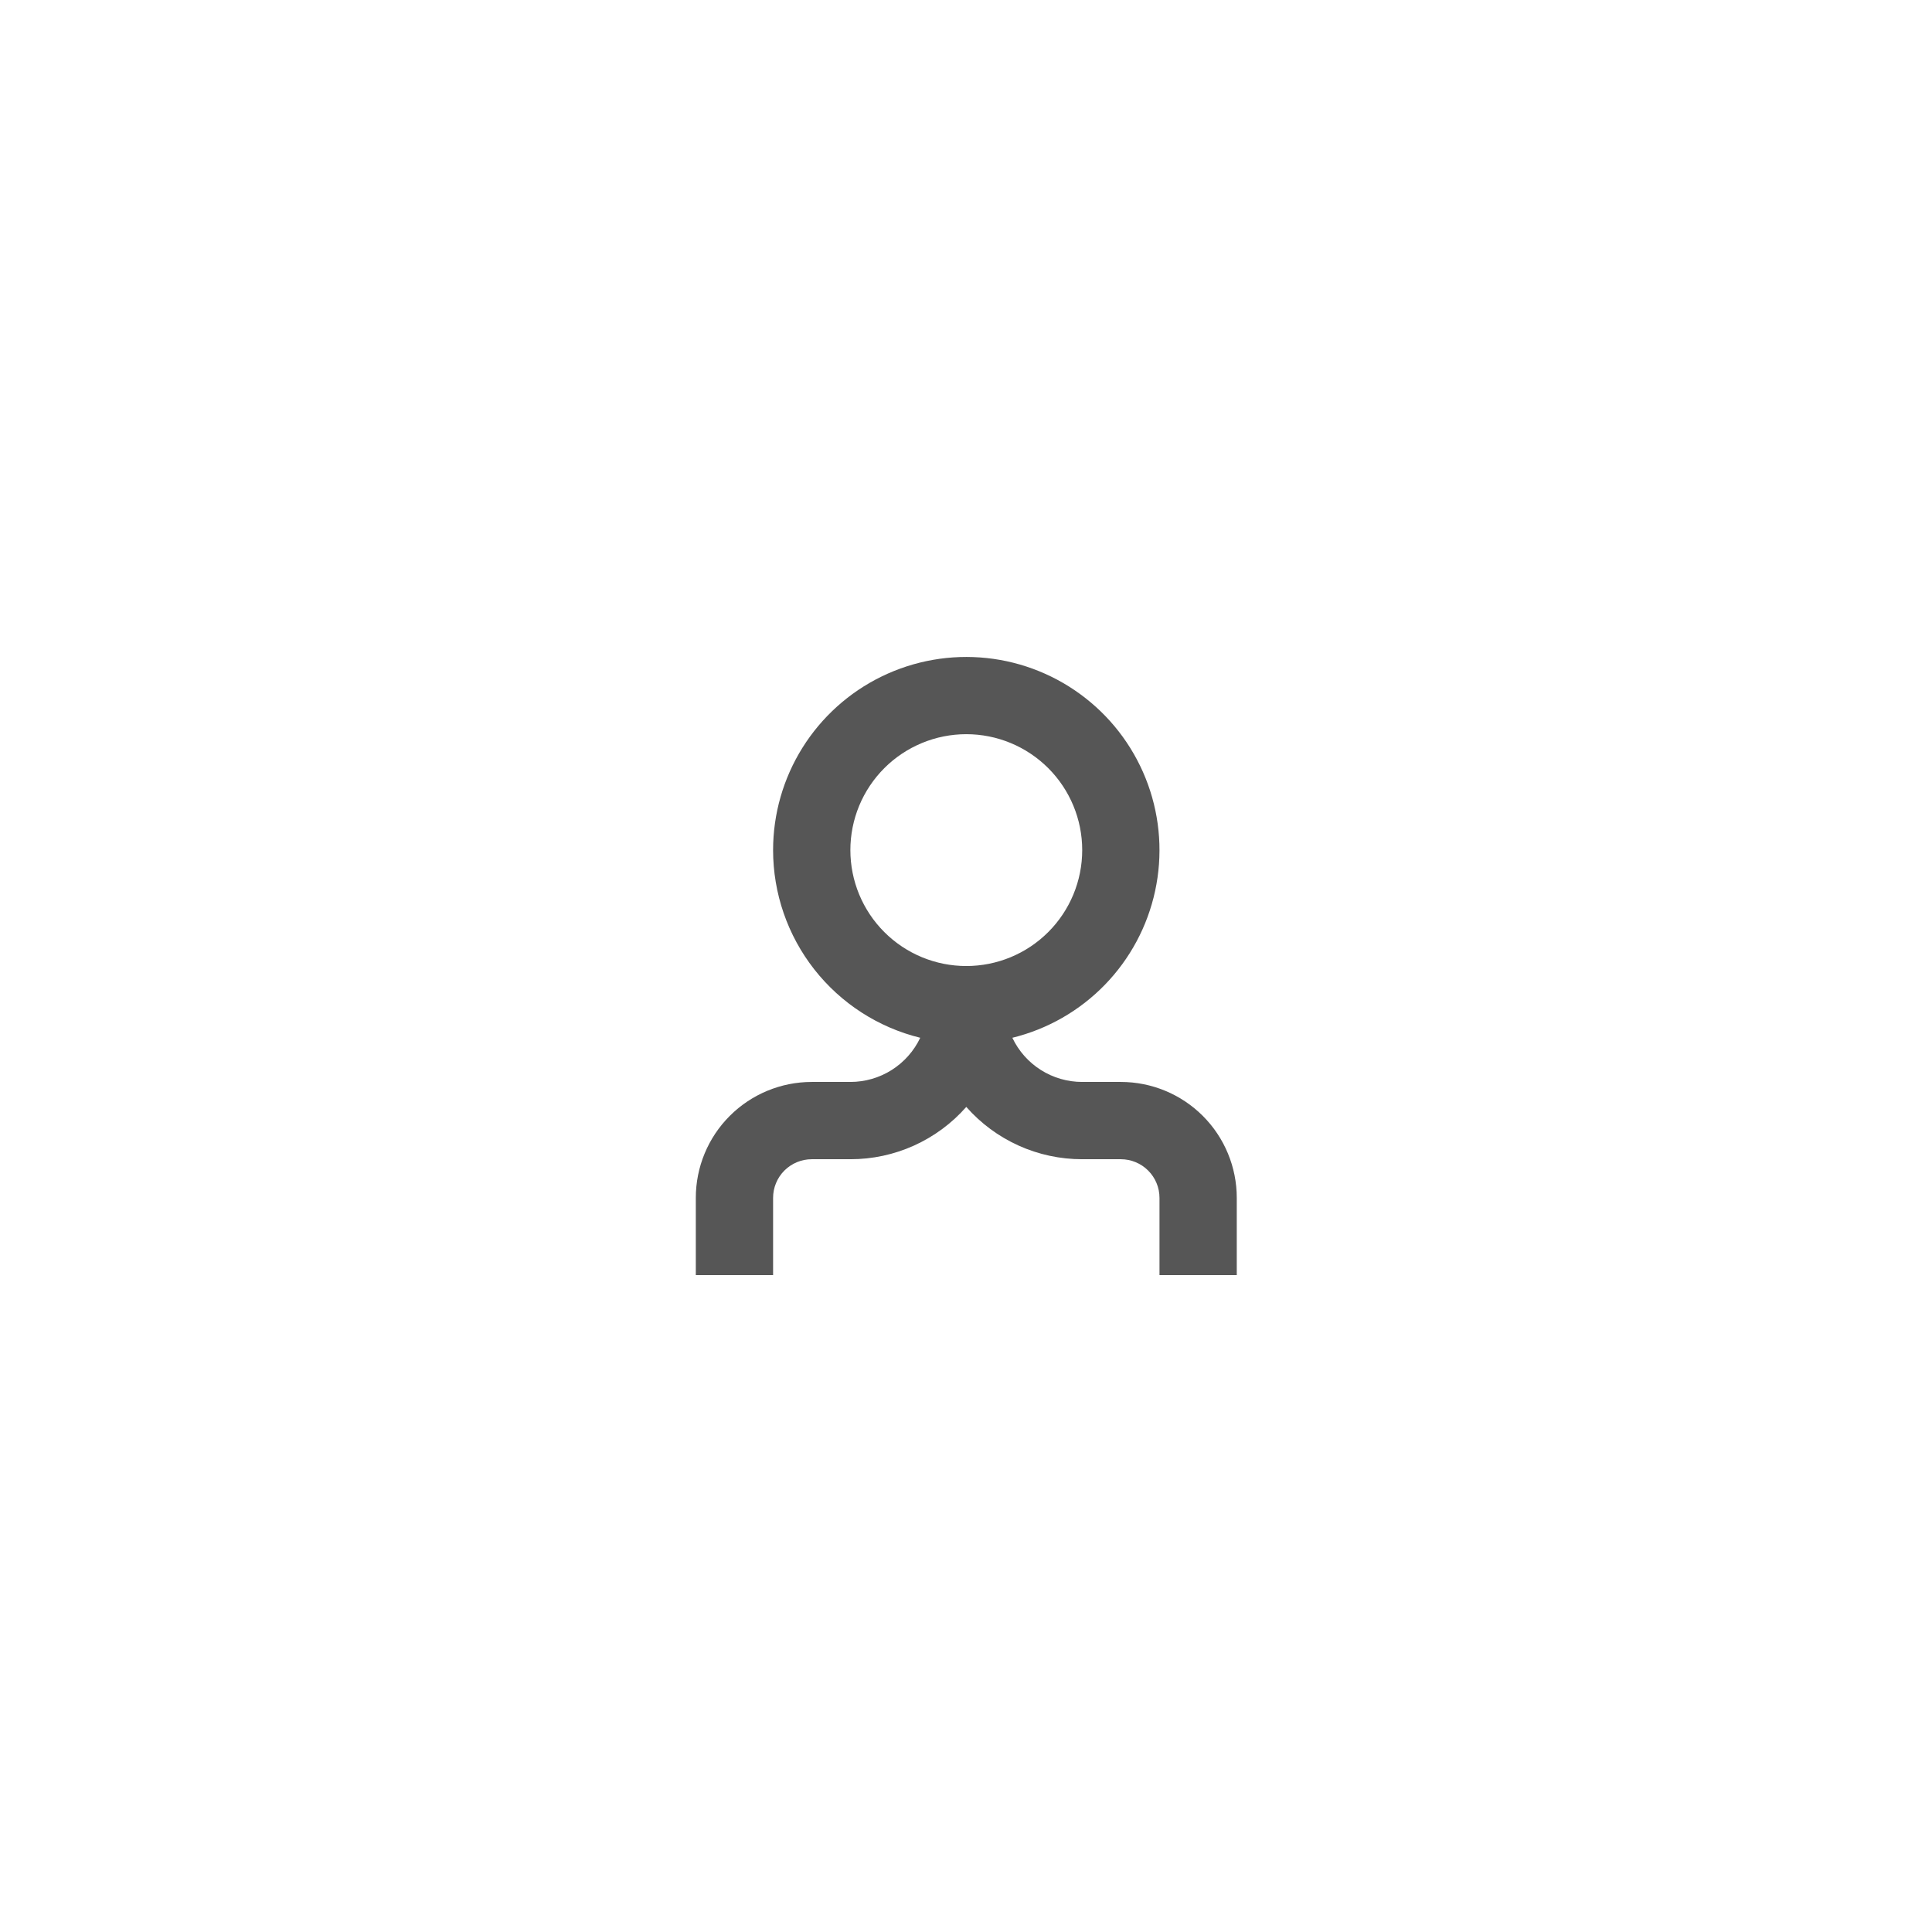 <svg width="80" height="80" viewBox="0 0 80 80" fill="none" xmlns="http://www.w3.org/2000/svg">
<path fill-rule="evenodd" clip-rule="evenodd" d="M32.012 35.201C32.012 33.701 32.434 32.231 33.23 30.959C34.026 29.688 35.163 28.665 36.513 28.009C37.862 27.353 39.368 27.089 40.86 27.248C42.352 27.407 43.769 27.983 44.949 28.909C46.13 29.834 47.026 31.074 47.536 32.485C48.046 33.896 48.148 35.422 47.832 36.888C47.516 38.355 46.794 39.703 45.749 40.779C44.703 41.855 43.376 42.615 41.919 42.972C42.179 43.52 42.588 43.982 43.1 44.306C43.612 44.63 44.206 44.801 44.812 44.801H46.412C47.685 44.801 48.906 45.307 49.806 46.207C50.706 47.107 51.212 48.328 51.212 49.601V52.801H48.012V49.601C48.012 49.177 47.843 48.77 47.543 48.47C47.243 48.17 46.836 48.001 46.412 48.001H44.812C43.904 48.002 43.006 47.81 42.178 47.436C41.35 47.062 40.612 46.517 40.012 45.835C39.412 46.517 38.673 47.062 37.846 47.436C37.018 47.81 36.12 48.002 35.212 48.001H33.612C33.188 48.001 32.781 48.17 32.48 48.47C32.18 48.77 32.012 49.177 32.012 49.601V52.801H28.812V49.601C28.812 48.328 29.317 47.107 30.218 46.207C31.118 45.307 32.339 44.801 33.612 44.801H35.212C35.818 44.801 36.411 44.63 36.923 44.306C37.435 43.982 37.845 43.52 38.105 42.972C36.366 42.545 34.821 41.547 33.717 40.139C32.612 38.73 32.012 36.991 32.012 35.201ZM40.012 40.001C39.382 40.001 38.757 39.877 38.175 39.636C37.593 39.395 37.063 39.041 36.618 38.595C36.172 38.15 35.818 37.62 35.577 37.038C35.336 36.456 35.212 35.832 35.212 35.201C35.212 34.571 35.336 33.947 35.577 33.364C35.818 32.782 36.172 32.253 36.618 31.807C37.063 31.361 37.593 31.008 38.175 30.767C38.757 30.525 39.382 30.401 40.012 30.401C41.285 30.401 42.506 30.907 43.406 31.807C44.306 32.707 44.812 33.928 44.812 35.201C44.812 36.474 44.306 37.695 43.406 38.595C42.506 39.496 41.285 40.001 40.012 40.001Z" fill="#565656"/>
</svg>
